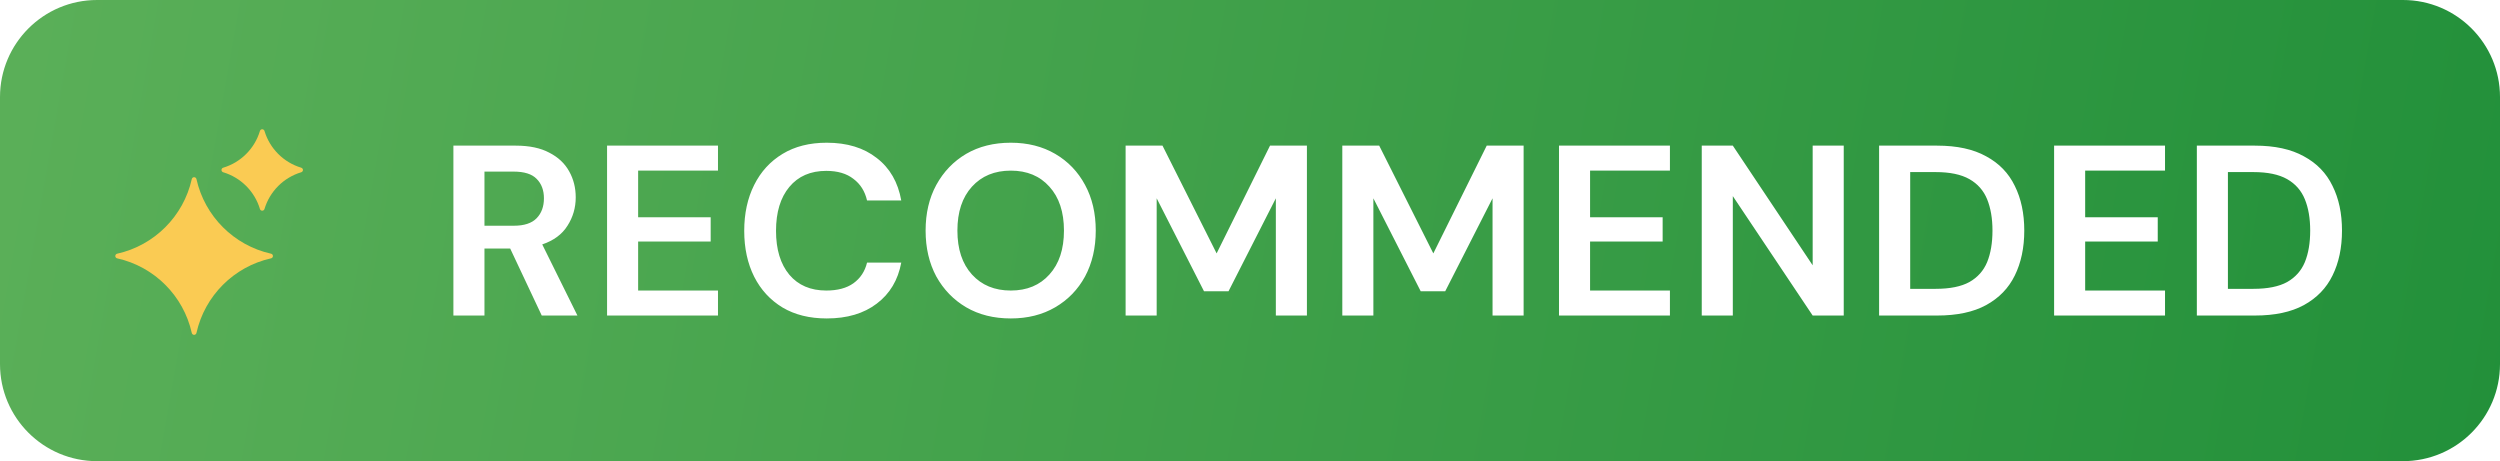 <svg width="103" height="19" viewBox="0 0 103 19" fill="none" xmlns="http://www.w3.org/2000/svg">
<path d="M0 4C0 1.791 1.791 0 4 0H99C101.209 0 103 1.791 103 4V15C103 17.209 101.209 19 99 19H4C1.791 19 0 17.209 0 15V4Z" fill="url(#paint0_linear_911_2963)"/>
<g filter="url(#filter0_i_911_2963)">
<path d="M11.666 10.844C10.137 11.184 8.934 12.388 8.594 13.917C8.589 13.939 8.577 13.959 8.56 13.973C8.542 13.988 8.52 13.996 8.498 13.996C8.475 13.996 8.453 13.988 8.435 13.973C8.418 13.959 8.406 13.939 8.401 13.917C8.061 12.388 6.858 11.184 5.328 10.844C5.306 10.84 5.286 10.828 5.272 10.81C5.258 10.792 5.25 10.771 5.25 10.748C5.25 10.725 5.258 10.703 5.272 10.686C5.286 10.668 5.306 10.656 5.328 10.652C6.858 10.312 8.061 9.108 8.401 7.579C8.406 7.557 8.418 7.537 8.435 7.522C8.453 7.508 8.475 7.5 8.498 7.5C8.52 7.5 8.542 7.508 8.56 7.522C8.577 7.537 8.589 7.557 8.594 7.579C8.934 9.108 10.137 10.312 11.666 10.652C11.689 10.656 11.709 10.668 11.723 10.686C11.737 10.703 11.745 10.725 11.745 10.748C11.745 10.771 11.737 10.792 11.723 10.81C11.709 10.828 11.689 10.84 11.666 10.844Z" fill="#FACB53"/>
</g>
<g filter="url(#filter1_i_911_2963)">
<path d="M12.91 7.397C12.552 7.505 12.227 7.699 11.963 7.963C11.699 8.227 11.504 8.552 11.397 8.91C11.391 8.93 11.379 8.948 11.362 8.961C11.345 8.974 11.324 8.981 11.303 8.981C11.282 8.981 11.261 8.974 11.244 8.961C11.227 8.948 11.215 8.93 11.209 8.91C11.102 8.552 10.907 8.227 10.643 7.963C10.379 7.699 10.054 7.505 9.696 7.397C9.676 7.391 9.658 7.379 9.645 7.362C9.632 7.345 9.625 7.324 9.625 7.303C9.625 7.282 9.632 7.261 9.645 7.244C9.658 7.227 9.676 7.215 9.696 7.209C10.054 7.102 10.379 6.907 10.643 6.643C10.907 6.379 11.102 6.054 11.209 5.696C11.215 5.676 11.227 5.658 11.244 5.645C11.261 5.632 11.282 5.625 11.303 5.625C11.324 5.625 11.345 5.632 11.362 5.645C11.379 5.658 11.391 5.676 11.397 5.696C11.504 6.054 11.699 6.379 11.963 6.643C12.227 6.907 12.552 7.102 12.91 7.209C12.93 7.215 12.949 7.227 12.961 7.244C12.975 7.261 12.982 7.282 12.982 7.303C12.982 7.324 12.975 7.345 12.961 7.362C12.949 7.379 12.93 7.391 12.91 7.397Z" fill="#FACB53"/>
</g>
<path d="M18.68 13V6H21.25C21.81 6 22.27 6.097 22.63 6.29C22.997 6.477 23.27 6.733 23.45 7.06C23.63 7.38 23.72 7.737 23.72 8.13C23.72 8.557 23.607 8.947 23.38 9.3C23.16 9.653 22.813 9.91 22.34 10.07L23.79 13H22.32L21.02 10.24H19.96V13H18.68ZM19.96 9.3H21.17C21.597 9.3 21.91 9.197 22.11 8.99C22.31 8.783 22.41 8.51 22.41 8.17C22.41 7.837 22.31 7.57 22.11 7.37C21.917 7.17 21.6 7.07 21.16 7.07H19.96V9.3ZM25.011 13V6H29.581V7.03H26.291V8.95H29.28V9.95H26.291V11.97H29.581V13H25.011ZM34.062 13.12C33.355 13.12 32.748 12.97 32.242 12.67C31.735 12.363 31.345 11.94 31.072 11.4C30.798 10.853 30.662 10.223 30.662 9.51C30.662 8.797 30.798 8.167 31.072 7.62C31.345 7.073 31.735 6.647 32.242 6.34C32.748 6.033 33.355 5.88 34.062 5.88C34.902 5.88 35.588 6.09 36.122 6.51C36.662 6.923 36.998 7.507 37.132 8.26H35.722C35.635 7.88 35.448 7.583 35.162 7.37C34.882 7.15 34.508 7.04 34.042 7.04C33.395 7.04 32.888 7.26 32.522 7.7C32.155 8.14 31.972 8.743 31.972 9.51C31.972 10.277 32.155 10.88 32.522 11.32C32.888 11.753 33.395 11.97 34.042 11.97C34.508 11.97 34.882 11.87 35.162 11.67C35.448 11.463 35.635 11.18 35.722 10.82H37.132C36.998 11.54 36.662 12.103 36.122 12.51C35.588 12.917 34.902 13.12 34.062 13.12ZM41.645 13.12C40.945 13.12 40.331 12.967 39.805 12.66C39.285 12.353 38.875 11.93 38.575 11.39C38.281 10.843 38.135 10.213 38.135 9.5C38.135 8.787 38.281 8.16 38.575 7.62C38.875 7.073 39.285 6.647 39.805 6.34C40.331 6.033 40.945 5.88 41.645 5.88C42.338 5.88 42.948 6.033 43.475 6.34C44.001 6.647 44.411 7.073 44.705 7.62C44.998 8.16 45.145 8.787 45.145 9.5C45.145 10.213 44.998 10.843 44.705 11.39C44.411 11.93 44.001 12.353 43.475 12.66C42.948 12.967 42.338 13.12 41.645 13.12ZM41.645 11.97C42.311 11.97 42.841 11.75 43.235 11.31C43.635 10.87 43.835 10.267 43.835 9.5C43.835 8.733 43.635 8.13 43.235 7.69C42.841 7.25 42.311 7.03 41.645 7.03C40.978 7.03 40.445 7.25 40.045 7.69C39.645 8.13 39.445 8.733 39.445 9.5C39.445 10.267 39.645 10.87 40.045 11.31C40.445 11.75 40.978 11.97 41.645 11.97ZM46.375 13V6H47.895L50.125 10.44L52.325 6H53.845V13H52.565V8.17L50.615 12H49.605L47.655 8.17V13H46.375ZM55.303 13V6H56.823L59.053 10.44L61.253 6H62.773V13H61.493V8.17L59.543 12H58.533L56.583 8.17V13H55.303ZM64.231 13V6H68.801V7.03H65.511V8.95H68.501V9.95H65.511V11.97H68.801V13H64.231ZM70.112 13V6H71.392L74.682 10.93V6H75.962V13H74.682L71.392 8.08V13H70.112ZM77.419 13V6H79.809C80.629 6 81.303 6.147 81.829 6.44C82.363 6.727 82.756 7.133 83.01 7.66C83.269 8.18 83.4 8.793 83.4 9.5C83.4 10.207 83.269 10.823 83.01 11.35C82.756 11.87 82.363 12.277 81.829 12.57C81.303 12.857 80.629 13 79.809 13H77.419ZM78.7 11.9H79.749C80.336 11.9 80.799 11.807 81.139 11.62C81.48 11.427 81.723 11.153 81.87 10.8C82.016 10.44 82.09 10.007 82.09 9.5C82.09 9 82.016 8.57 81.87 8.21C81.723 7.85 81.48 7.573 81.139 7.38C80.799 7.187 80.336 7.09 79.749 7.09H78.7V11.9ZM84.629 13V6H89.199V7.03H85.909V8.95H88.899V9.95H85.909V11.97H89.199V13H84.629ZM90.51 13V6H92.9C93.72 6 94.393 6.147 94.92 6.44C95.453 6.727 95.847 7.133 96.1 7.66C96.36 8.18 96.49 8.793 96.49 9.5C96.49 10.207 96.36 10.823 96.1 11.35C95.847 11.87 95.453 12.277 94.92 12.57C94.393 12.857 93.72 13 92.9 13H90.51ZM91.79 11.9H92.84C93.427 11.9 93.89 11.807 94.23 11.62C94.57 11.427 94.813 11.153 94.96 10.8C95.107 10.44 95.18 10.007 95.18 9.5C95.18 9 95.107 8.57 94.96 8.21C94.813 7.85 94.57 7.573 94.23 7.38C93.89 7.187 93.427 7.09 92.84 7.09H91.79V11.9Z" fill="white"/>
<defs>
<filter id="filter0_i_911_2963" x="5.25" y="7.5" width="6.495" height="6.496" filterUnits="userSpaceOnUse" color-interpolation-filters="sRGB">
<feFlood flood-opacity="0" result="BackgroundImageFix"/>
<feBlend mode="normal" in="SourceGraphic" in2="BackgroundImageFix" result="shape"/>
<feColorMatrix in="SourceAlpha" type="matrix" values="0 0 0 0 0 0 0 0 0 0 0 0 0 0 0 0 0 0 127 0" result="hardAlpha"/>
<feOffset dx="-0.5" dy="-0.2"/>
<feComposite in2="hardAlpha" operator="arithmetic" k2="-1" k3="1"/>
<feColorMatrix type="matrix" values="0 0 0 0 1 0 0 0 0 0.7 0 0 0 0 0.25 0 0 0 1 0"/>
<feBlend mode="normal" in2="shape" result="effect1_innerShadow_911_2963"/>
</filter>
<filter id="filter1_i_911_2963" x="9.625" y="5.625" width="3.356" height="3.356" filterUnits="userSpaceOnUse" color-interpolation-filters="sRGB">
<feFlood flood-opacity="0" result="BackgroundImageFix"/>
<feBlend mode="normal" in="SourceGraphic" in2="BackgroundImageFix" result="shape"/>
<feColorMatrix in="SourceAlpha" type="matrix" values="0 0 0 0 0 0 0 0 0 0 0 0 0 0 0 0 0 0 127 0" result="hardAlpha"/>
<feOffset dx="-0.5" dy="-0.3"/>
<feComposite in2="hardAlpha" operator="arithmetic" k2="-1" k3="1"/>
<feColorMatrix type="matrix" values="0 0 0 0 1 0 0 0 0 0.7 0 0 0 0 0.25 0 0 0 1 0"/>
<feBlend mode="normal" in2="shape" result="effect1_innerShadow_911_2963"/>
</filter>
<linearGradient id="paint0_linear_911_2963" x1="1.458" y1="7.86874e-06" x2="103.182" y2="17.972" gradientUnits="userSpaceOnUse">
<stop stop-color="#5AAF58"/>
<stop offset="1" stop-color="#22903A"/>
</linearGradient>
</defs>
</svg>
